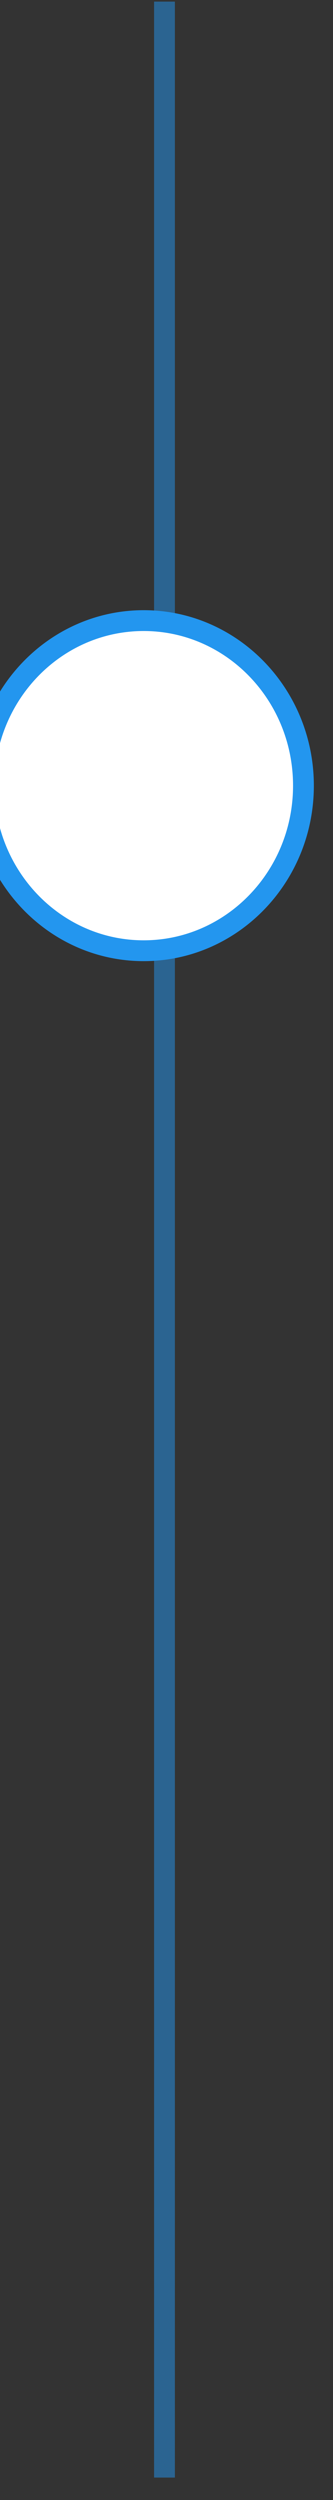 <svg width="16" height="120" viewBox="0 0 16 120" fill="none" xmlns="http://www.w3.org/2000/svg" xmlns:xlink="http://www.w3.org/1999/xlink">
<rect x="0" y="0" width="16" height="120" fill="#333333" stroke="none"/>
<g opacity="0.5">
<line x1="7.903" y1="0.077" x2="7.903" y2="118.923" stroke="#2396EF" stroke-width="1" stroke-miterlimit="3.999"/>
</g>
<path d="M14.58,37.712C14.58,42.087 11.143,45.635 6.903,45.635C2.663,45.635 -0.774,42.087 -0.774,37.712C-0.774,33.336 2.663,29.789 6.903,29.789C11.143,29.789 14.58,33.336 14.58,37.712Z" fill="#FFFFFF" stroke="#2396EF" stroke-width="1" stroke-miterlimit="3.999"/>
</svg>
